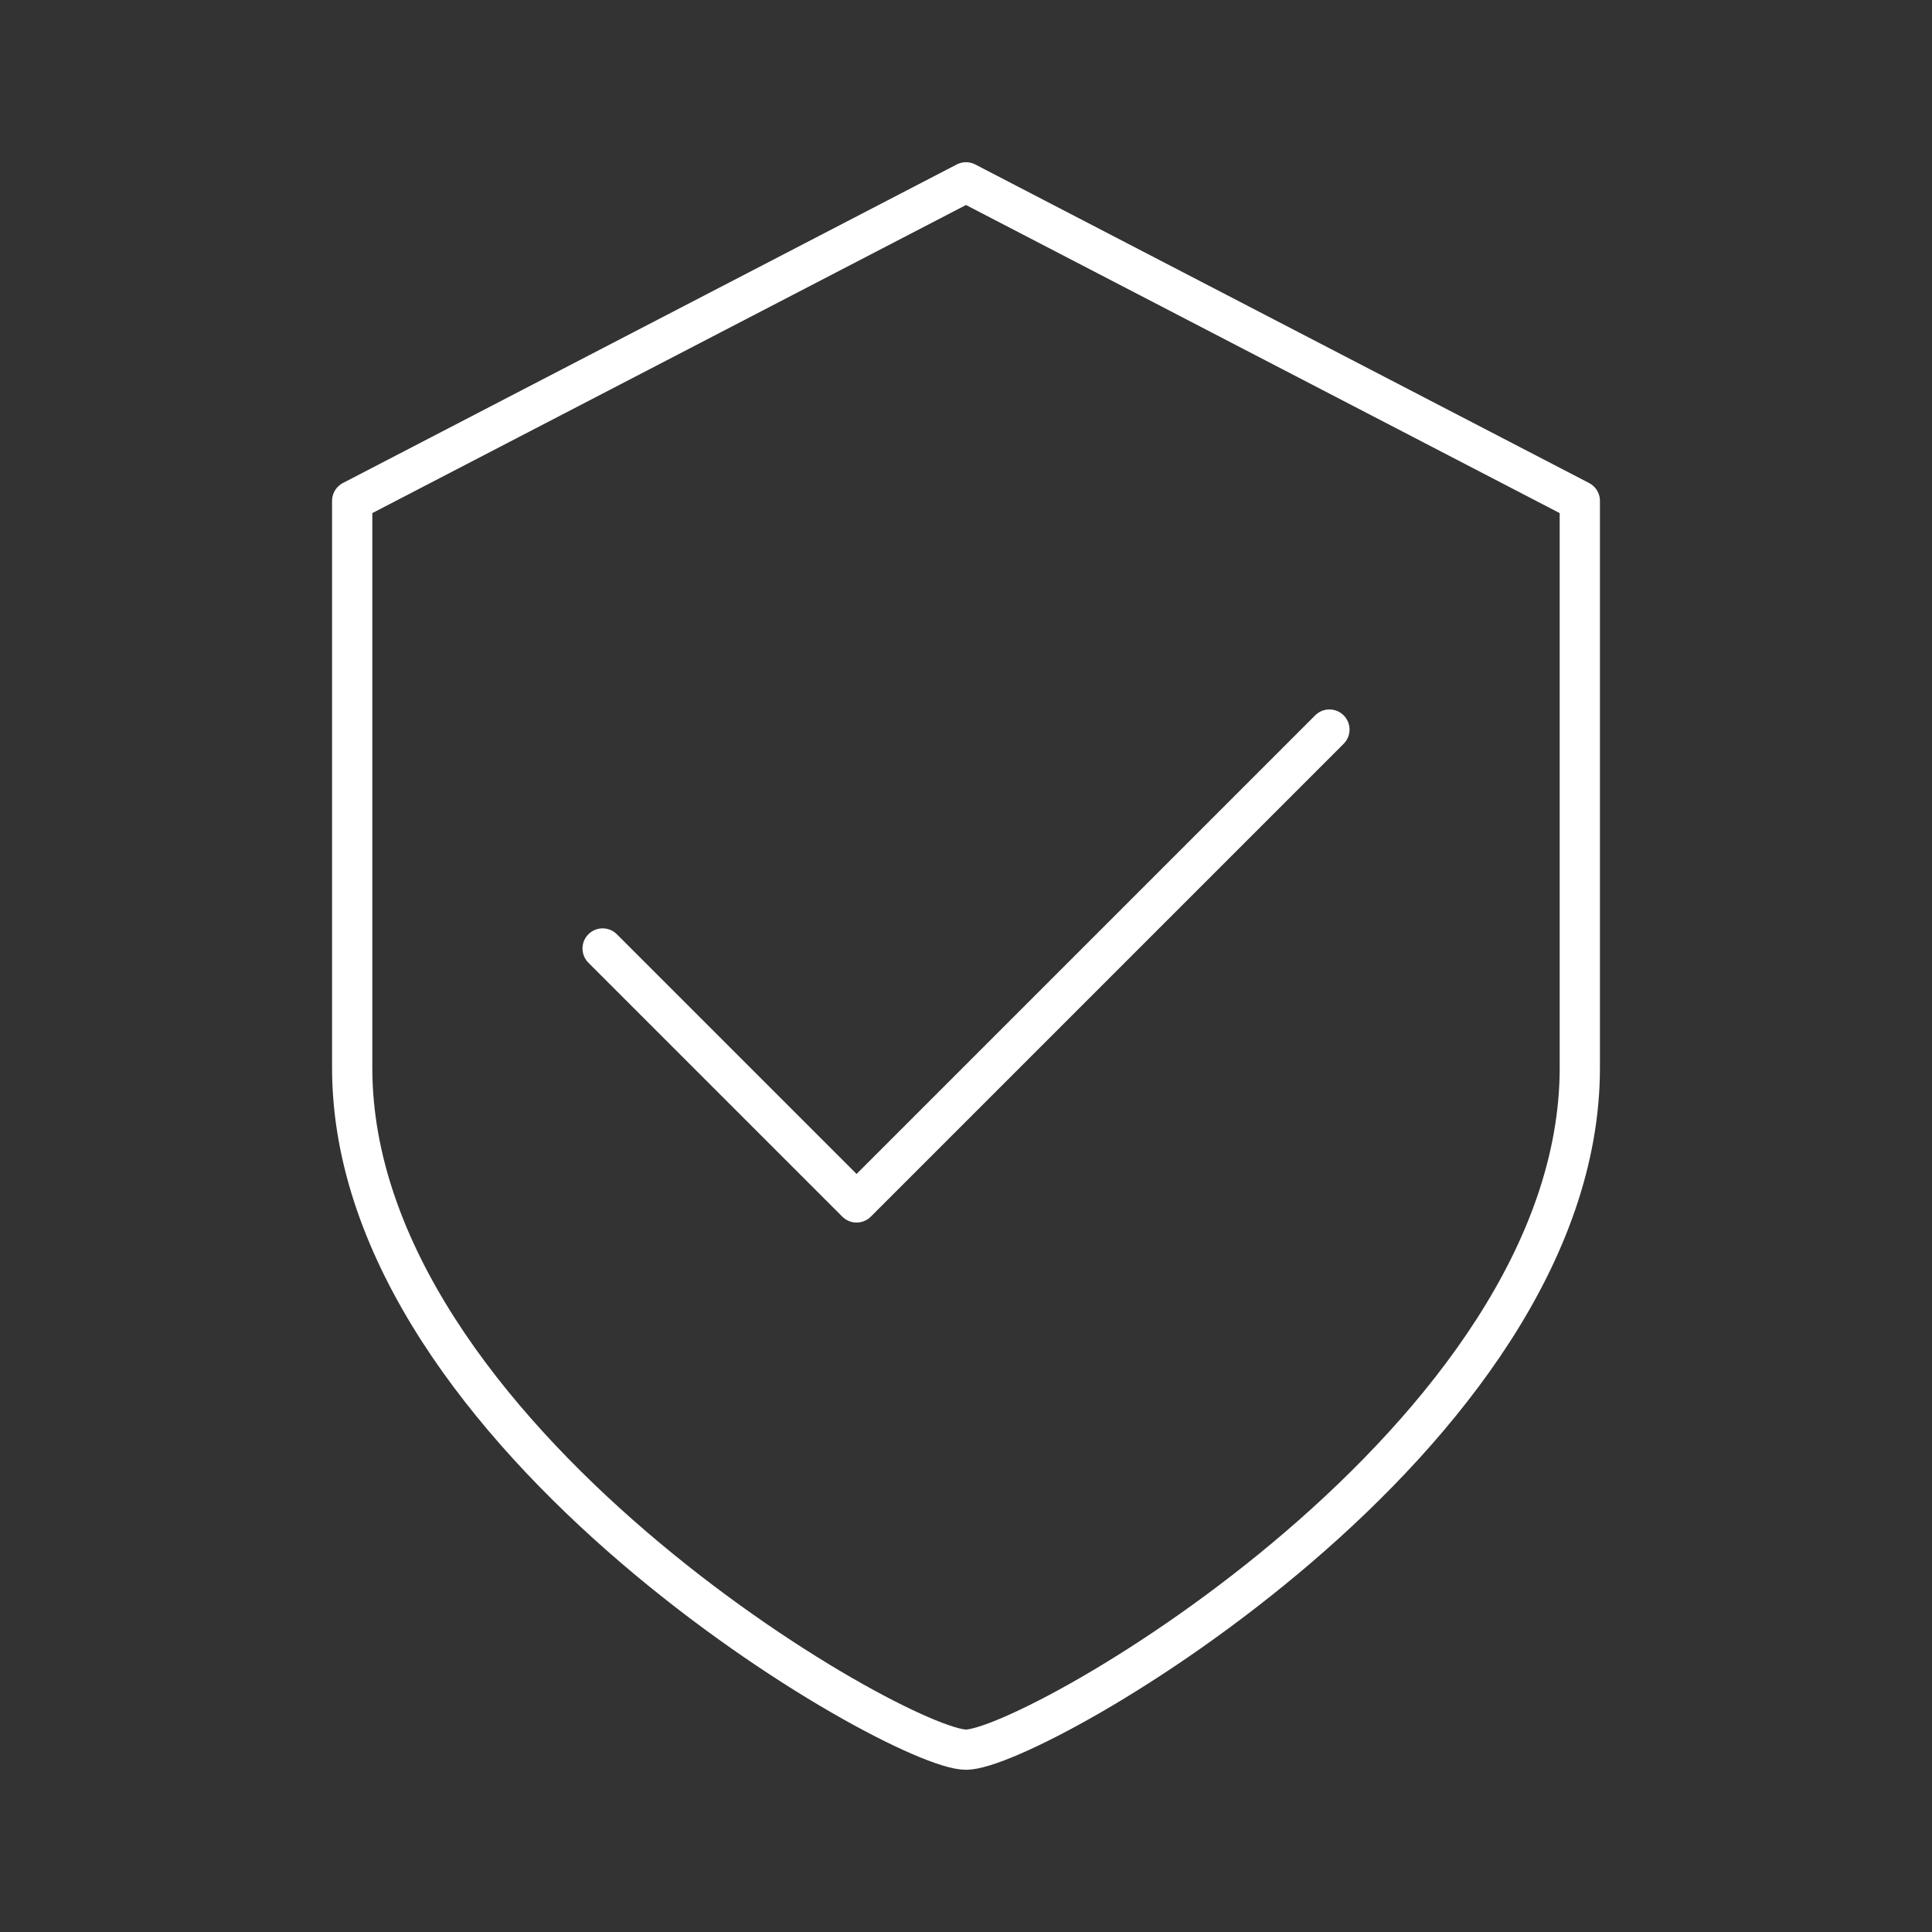 <?xml version="1.0" encoding="UTF-8"?><svg id="a" xmlns="http://www.w3.org/2000/svg" viewBox="0 0 48 48"><rect x="0" y="0" width="48" height="48" fill="#333333" stroke="none"/><defs><style>.b{fill:none;stroke:#fff;stroke-linecap:round;stroke-linejoin:round;}</style></defs><path class="b" d="M24,43.47c1.69,0,15.25-7.77,15.25-16.94v-14.086l-15.25-7.914-15.25,7.914v14.086c0,9.17,13.56,16.94,15.25,16.94Z"/><path class="b" d="M14.972,23.565l6.309,6.309,11.748-11.748"/></svg>